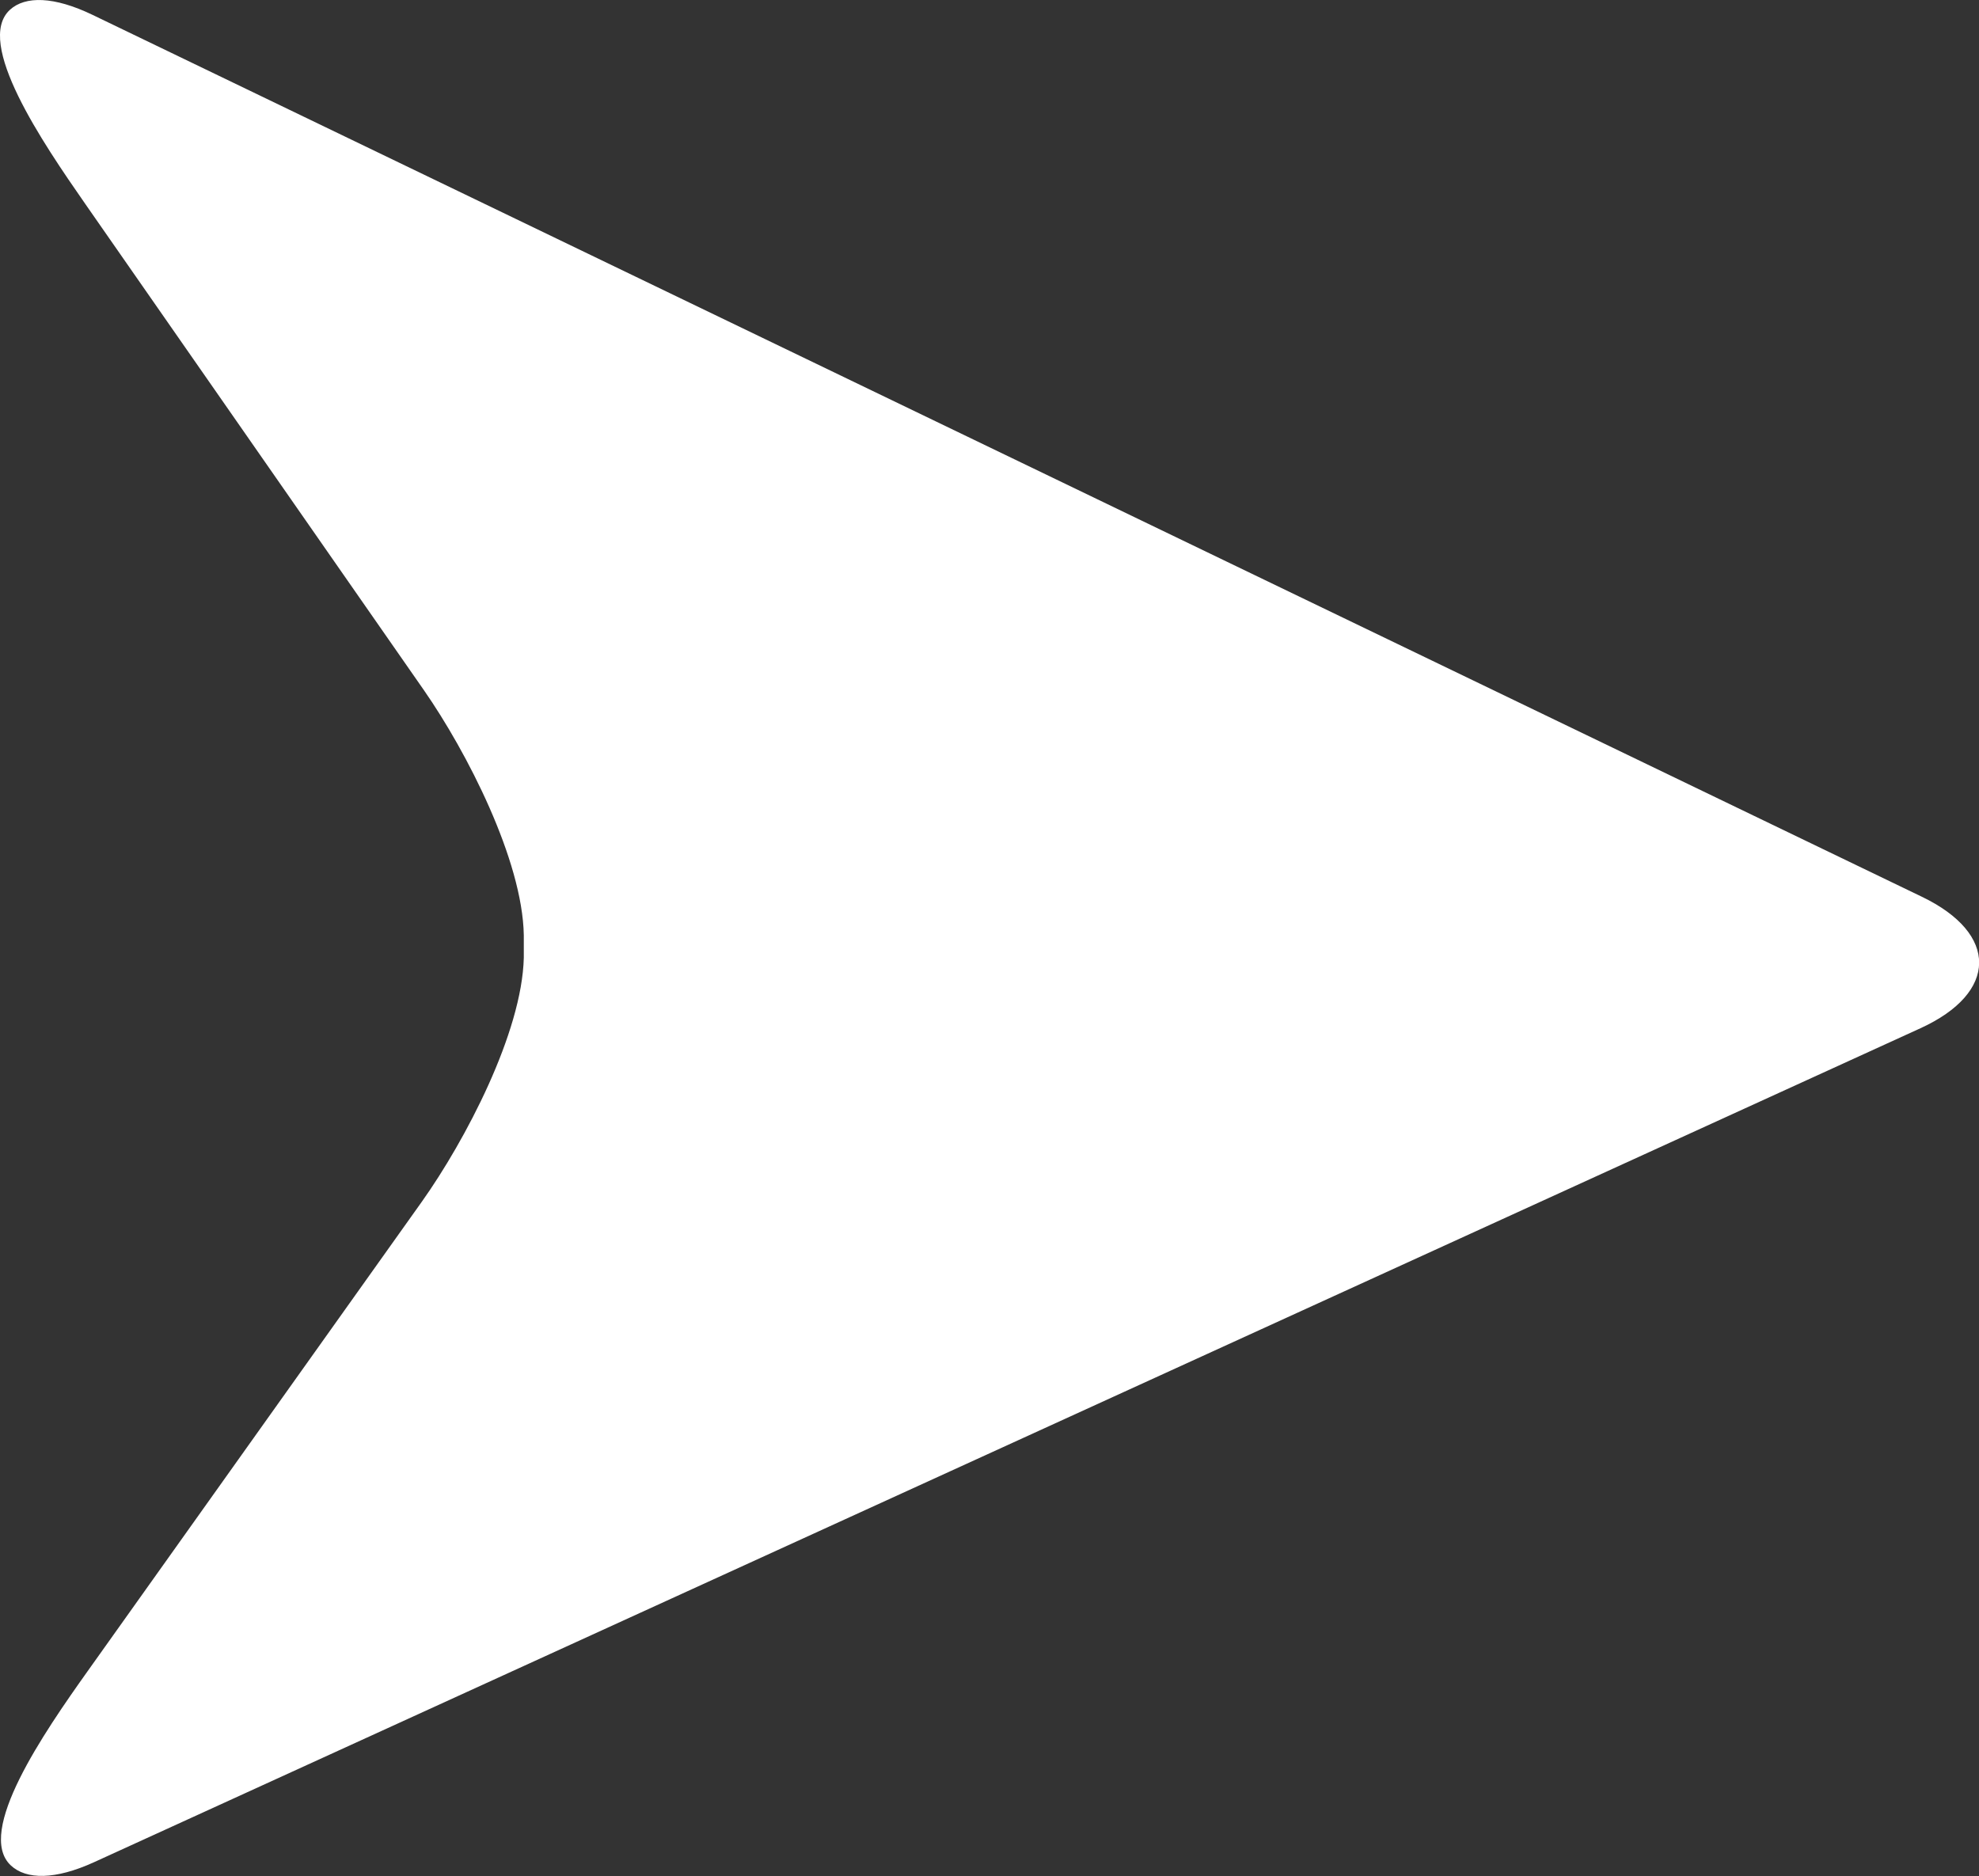 <svg xmlns="http://www.w3.org/2000/svg" width="43.955" height="41.672" viewBox="0 0 43.955 41.672">
  <rect x="0" y="0" width="43.955" height="41.672" fill="#333333" stroke="none"/>
  <g id="upwards" transform="translate(43.955) rotate(90)">
    <path id="Path_2" data-name="Path 2" d="M.33,41.9c-.412.855-.424,1.493-.113,1.834.723.791,2.946-.722,4.314-1.674l10.8-7.521c1.368-.952,3.774-2.189,5.441-2.218.166,0,.333,0,.5,0,1.666.04,4.061,1.3,5.419,2.264l10.432,7.426c1.358.966,3.57,2.492,4.31,1.705.322-.342.324-.986-.07-1.849L22.839,1.3c-.789-1.726-2.1-1.739-2.921-.03Z" transform="translate(0 0)" fill="#fff"/>
  </g>
</svg>
